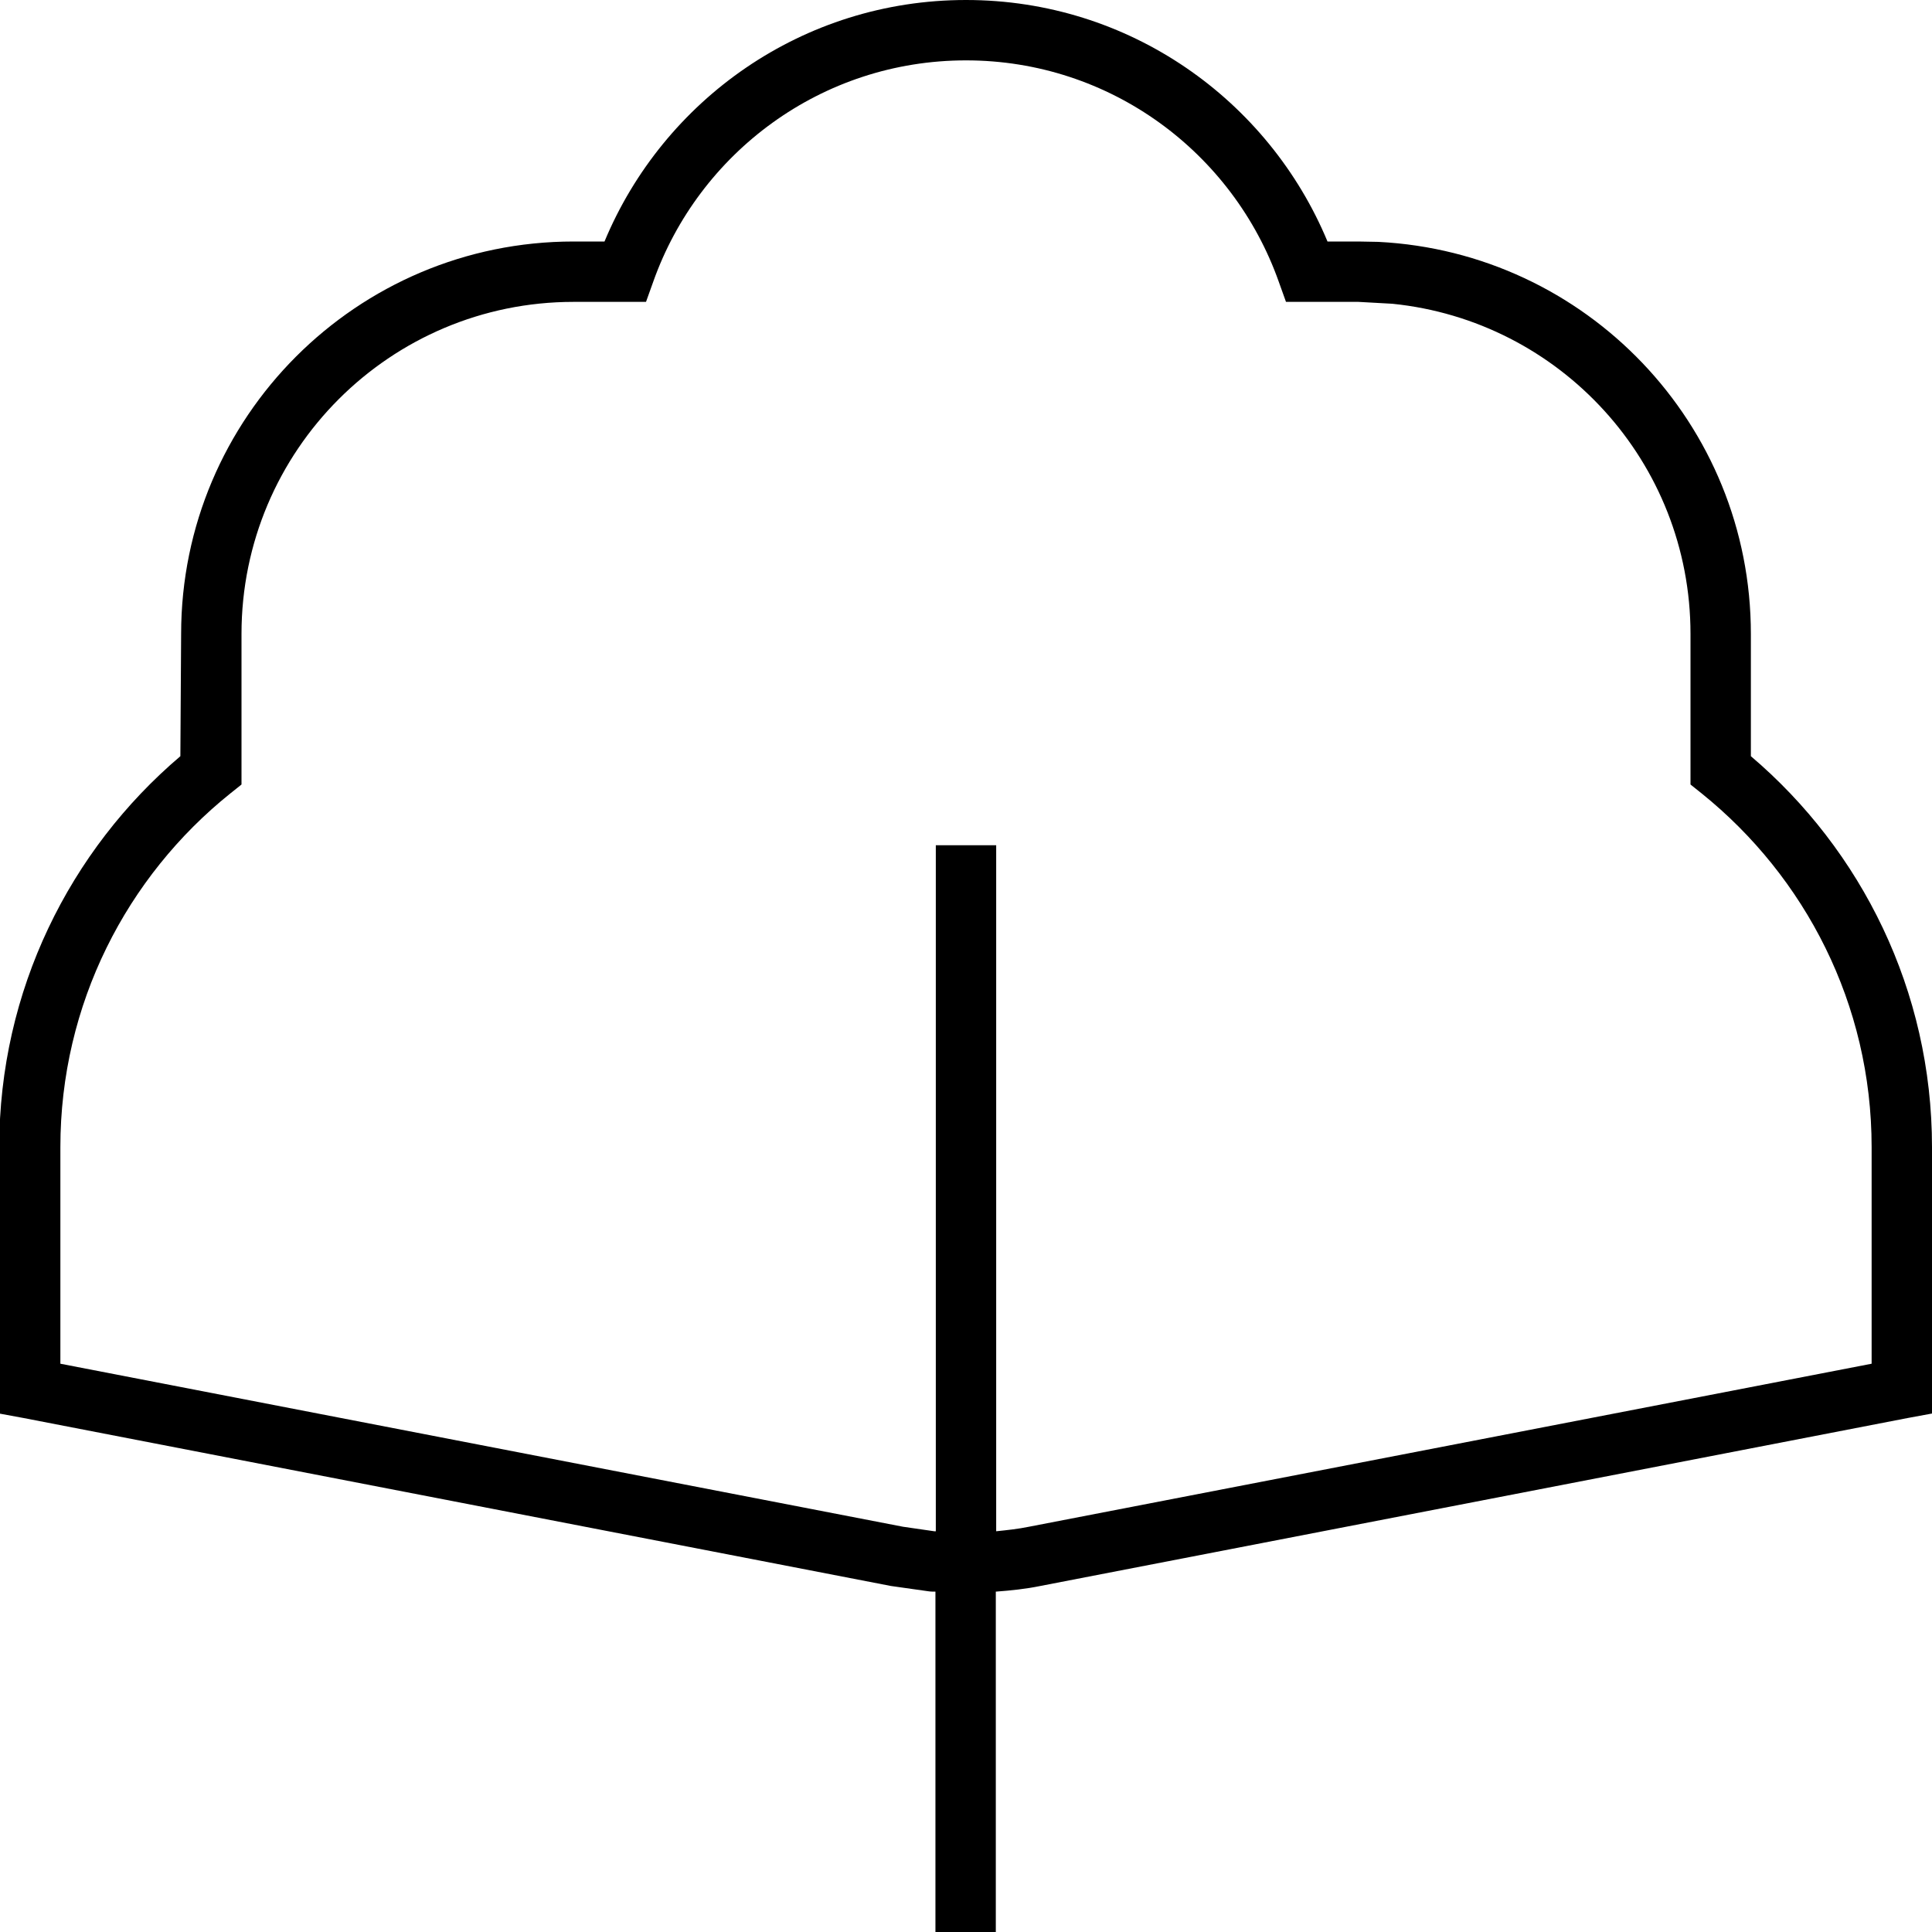 <svg xmlns="http://www.w3.org/2000/svg" viewBox="0 0 512 512"><!--! Font Awesome Pro 7.1.0 by @fontawesome - https://fontawesome.com License - https://fontawesome.com/license (Commercial License) Copyright 2025 Fonticons, Inc. --><path fill="currentColor" d="M256 0c43.3 0 80.2 26.5 95.8 64l8.2 0 5.3 .1c55 2.8 98.7 48.2 98.7 103.9l0 32.4c29.3 24.9 48 62.1 48 103.6l0 70.6-6.5 1.2-229.8 44.5c-3.9 .8-7.8 1.2-11.8 1.5l0 122.2-16 0 0-122.2c-.6 0-1.3 0-1.9-.1l-9.9-1.4-229.8-44.5-6.5-1.2 0-70.6c0-41.5 18.7-78.7 48-103.6L48 168C48 110.6 94.6 64 152 64l8.2 0C175.8 26.5 212.7 0 256 0zm0 16c-38.3 0-70.8 24.5-82.9 58.7L171.2 80 152 80c-48.6 0-88 39.4-88 88l0 39.9-3 2.4c-27.4 22-45 55.8-45 93.7l0 57.4 223.3 43.2 8.3 1.2c.1 0 .3 0 .4 0l0-181.8 16 0 0 181.8c2.9-.3 5.8-.6 8.7-1.2L496 361.4 496 304c0-37.9-17.6-71.6-45-93.7l-3-2.4 0-39.9c0-45.6-34.6-83-79-87.5l-9-.5-19.2 0-1.9-5.3C326.8 40.5 294.3 16 256 16z"/></svg>
